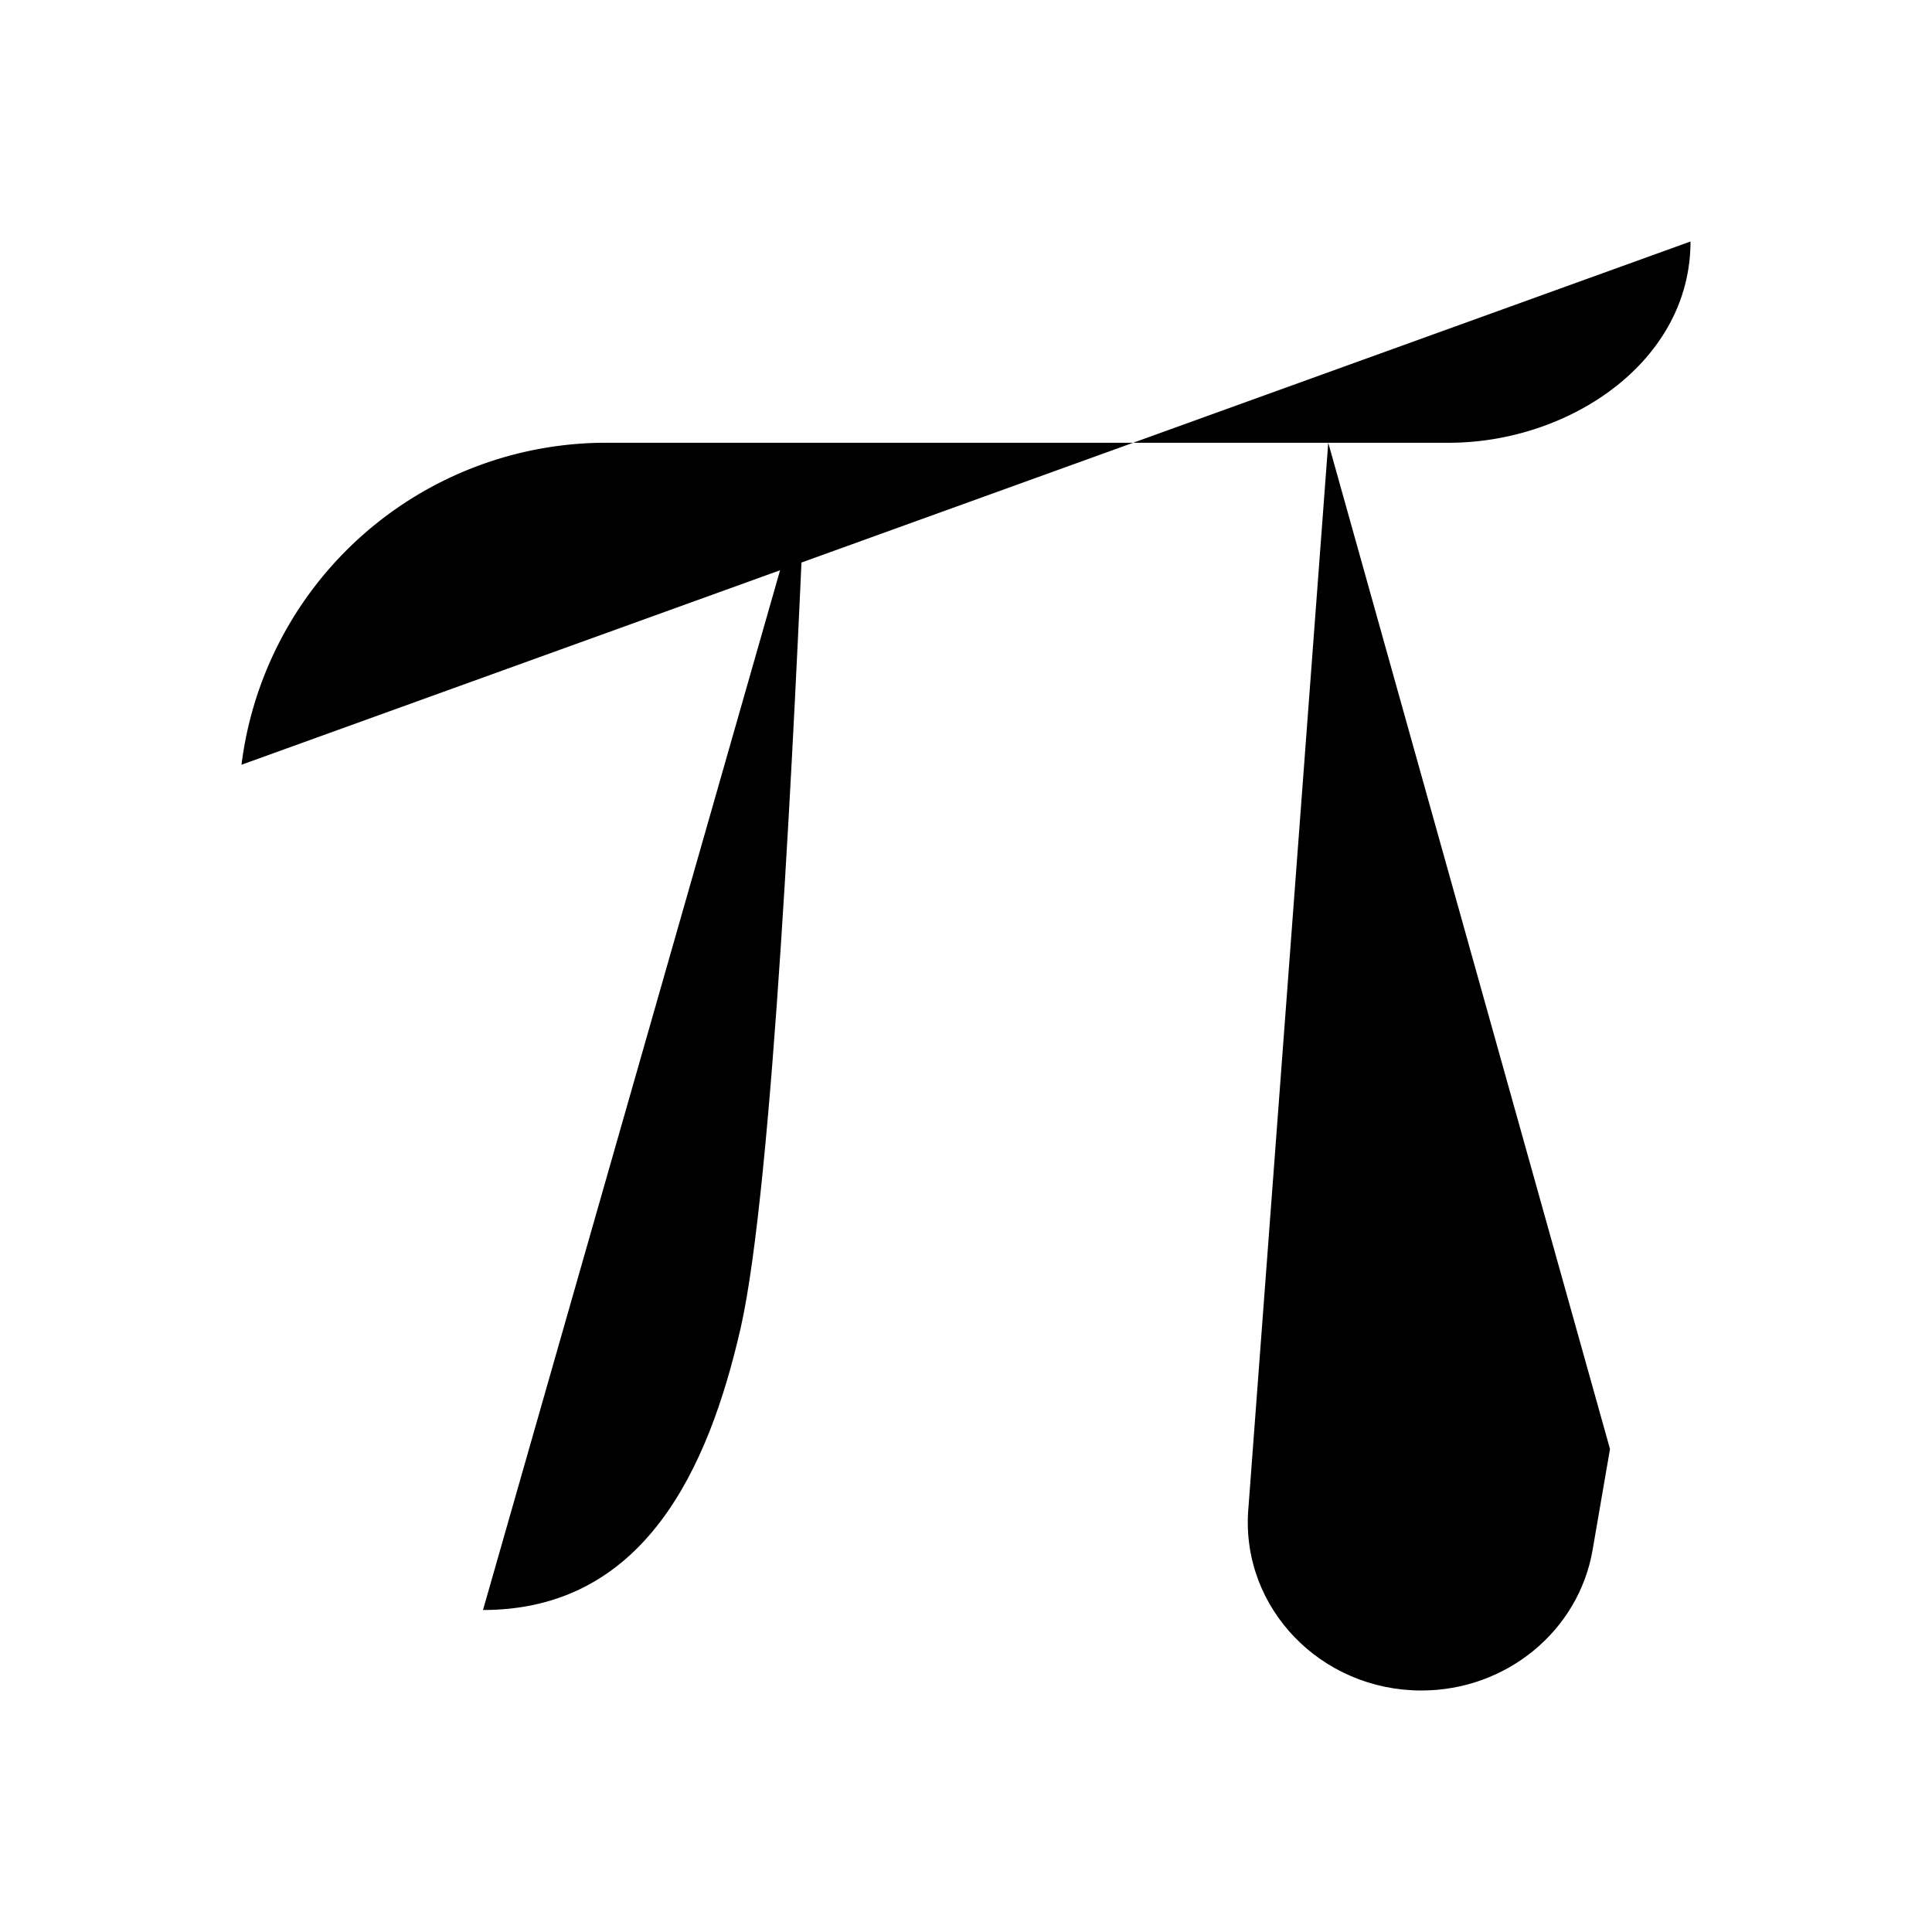 <svg xmlns="http://www.w3.org/2000/svg" viewBox="0 0 24 24"><path d="m16.5 5.5-.995 13.275C15.425 19.98 16.41 21 17.657 21c1.054 0 1.954-.739 2.127-1.747L20 18M10 6c-.133 3.063-.4 8.75-.8 10.5S8 20 6 20"/><path d="M3 9.5a4.566 4.566 0 0 1 4.531-4H18c1.486 0 3-1 3-2.5"/></svg>